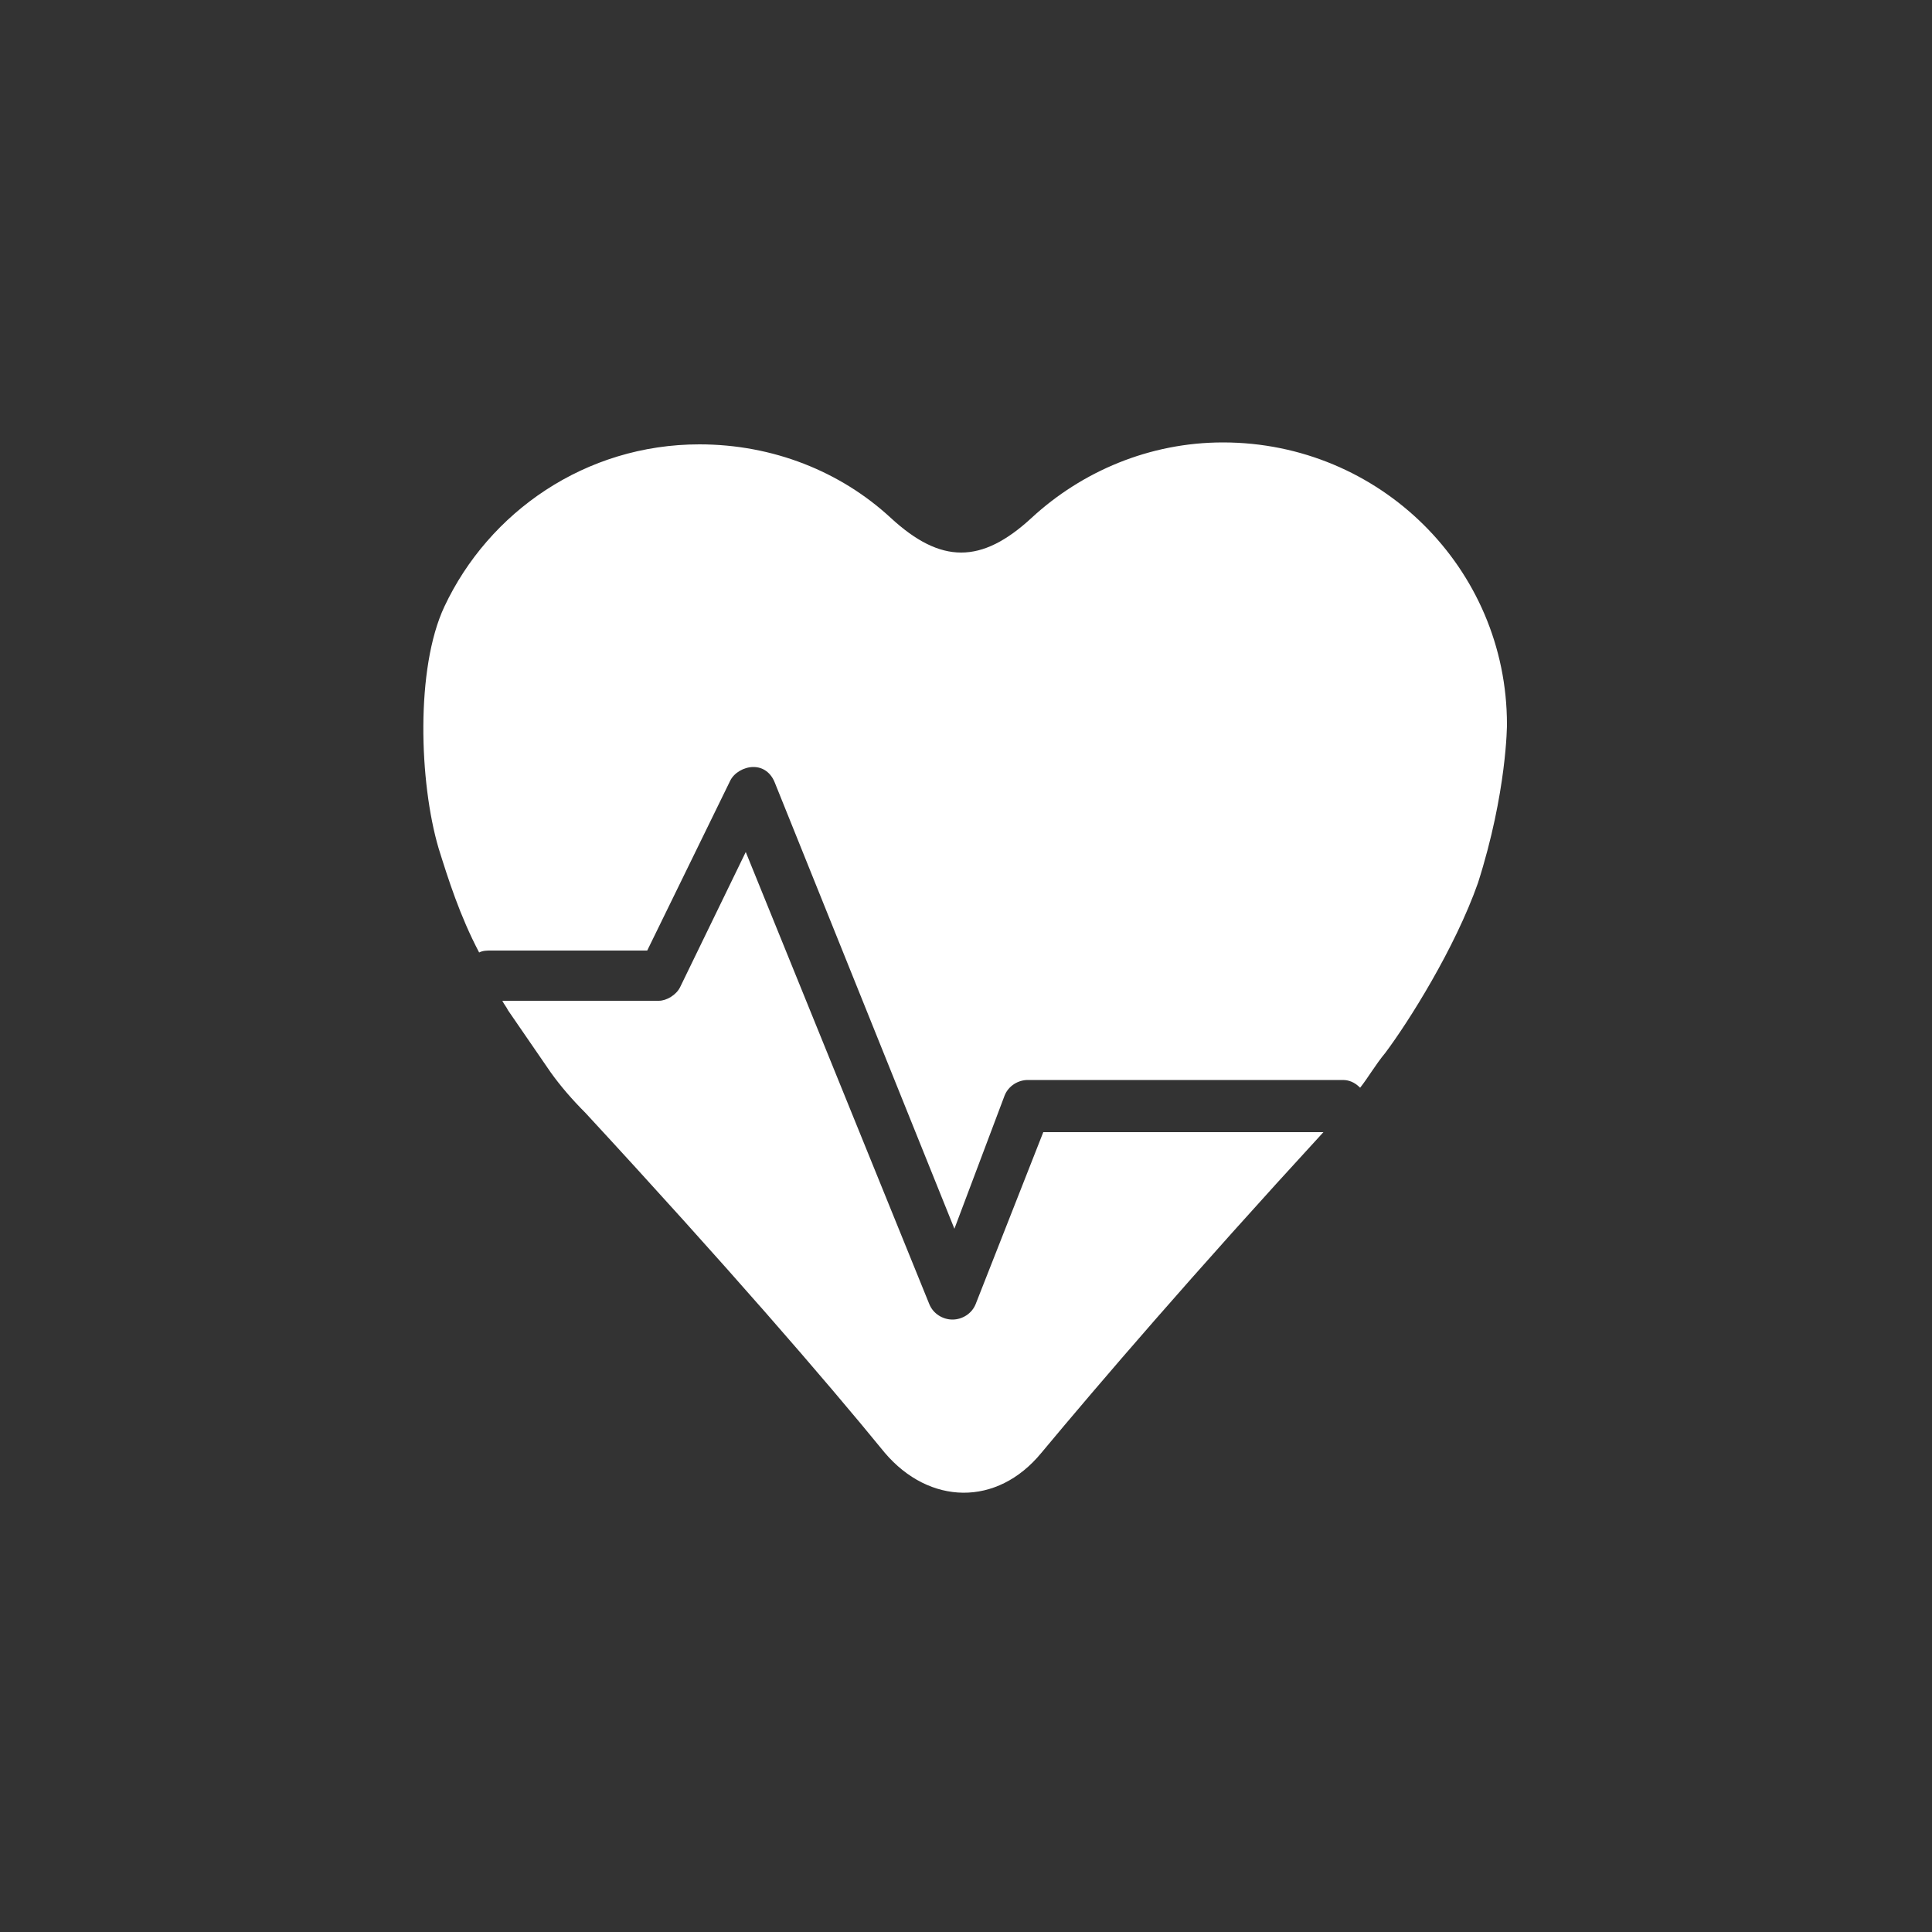 <?xml version="1.0" encoding="utf-8"?>
<!-- Generator: Adobe Illustrator 18.0.0, SVG Export Plug-In . SVG Version: 6.00 Build 0)  -->
<!DOCTYPE svg PUBLIC "-//W3C//DTD SVG 1.1//EN" "http://www.w3.org/Graphics/SVG/1.1/DTD/svg11.dtd">
<svg version="1.1" id="Capa_1" xmlns="http://www.w3.org/2000/svg" xmlns:xlink="http://www.w3.org/1999/xlink" x="0px" y="0px"
	 viewBox="0 0 100 100" enable-background="new 0 0 100 100" xml:space="preserve">
<rect x="0" y="0" width="100" height="100" fill="#333333" stroke="none"/>
<g>
	<path fill="#FFFFFF" d="M50.5,67.5c-0.2,0.5-0.7,0.8-1.2,0.8h0c-0.5,0-1-0.3-1.2-0.8l-9.5-23.4l-3.4,7c-0.2,0.4-0.7,0.7-1.1,0.7
		h-8.1c0.1,0.2,0.2,0.3,0.3,0.5l2.2,3.2c0.5,0.7,1.1,1.4,1.8,2.1c7.3,7.9,12.4,13.8,15.5,17.6c2.3,2.7,5.8,2.8,8.1,0
		c3-3.6,7.8-9.2,14.6-16.6l-14.5,0L50.5,67.5z"/>
	<path fill="#FFFFFF" d="M63.3,22.9c-3.8,0-7.3,1.5-9.9,3.9c-2.6,2.4-4.7,2.4-7.3,0c-2.6-2.4-6.1-3.8-9.9-3.8
		c-5.9,0-10.9,3.5-13.2,8.4c-1.5,3.2-1.3,9.1-0.3,12.5c0.5,1.6,1.1,3.5,2.1,5.4c0.2-0.1,0.4-0.1,0.6-0.1h8.1l4.3-8.8
		c0.2-0.4,0.7-0.7,1.2-0.7c0.5,0,0.9,0.3,1.1,0.8l9.3,23.1l2.6-6.9c0.2-0.5,0.7-0.8,1.2-0.8h16.3c0.3,0,0.6,0.1,0.9,0.4
		c0.4-0.5,0.8-1.2,1.3-1.8c1.2-1.6,3.6-5.4,4.8-8.8C78,41,78,37.5,78,37.5C78,29.4,71.4,22.9,63.3,22.9z"/>
</g>
</svg>
